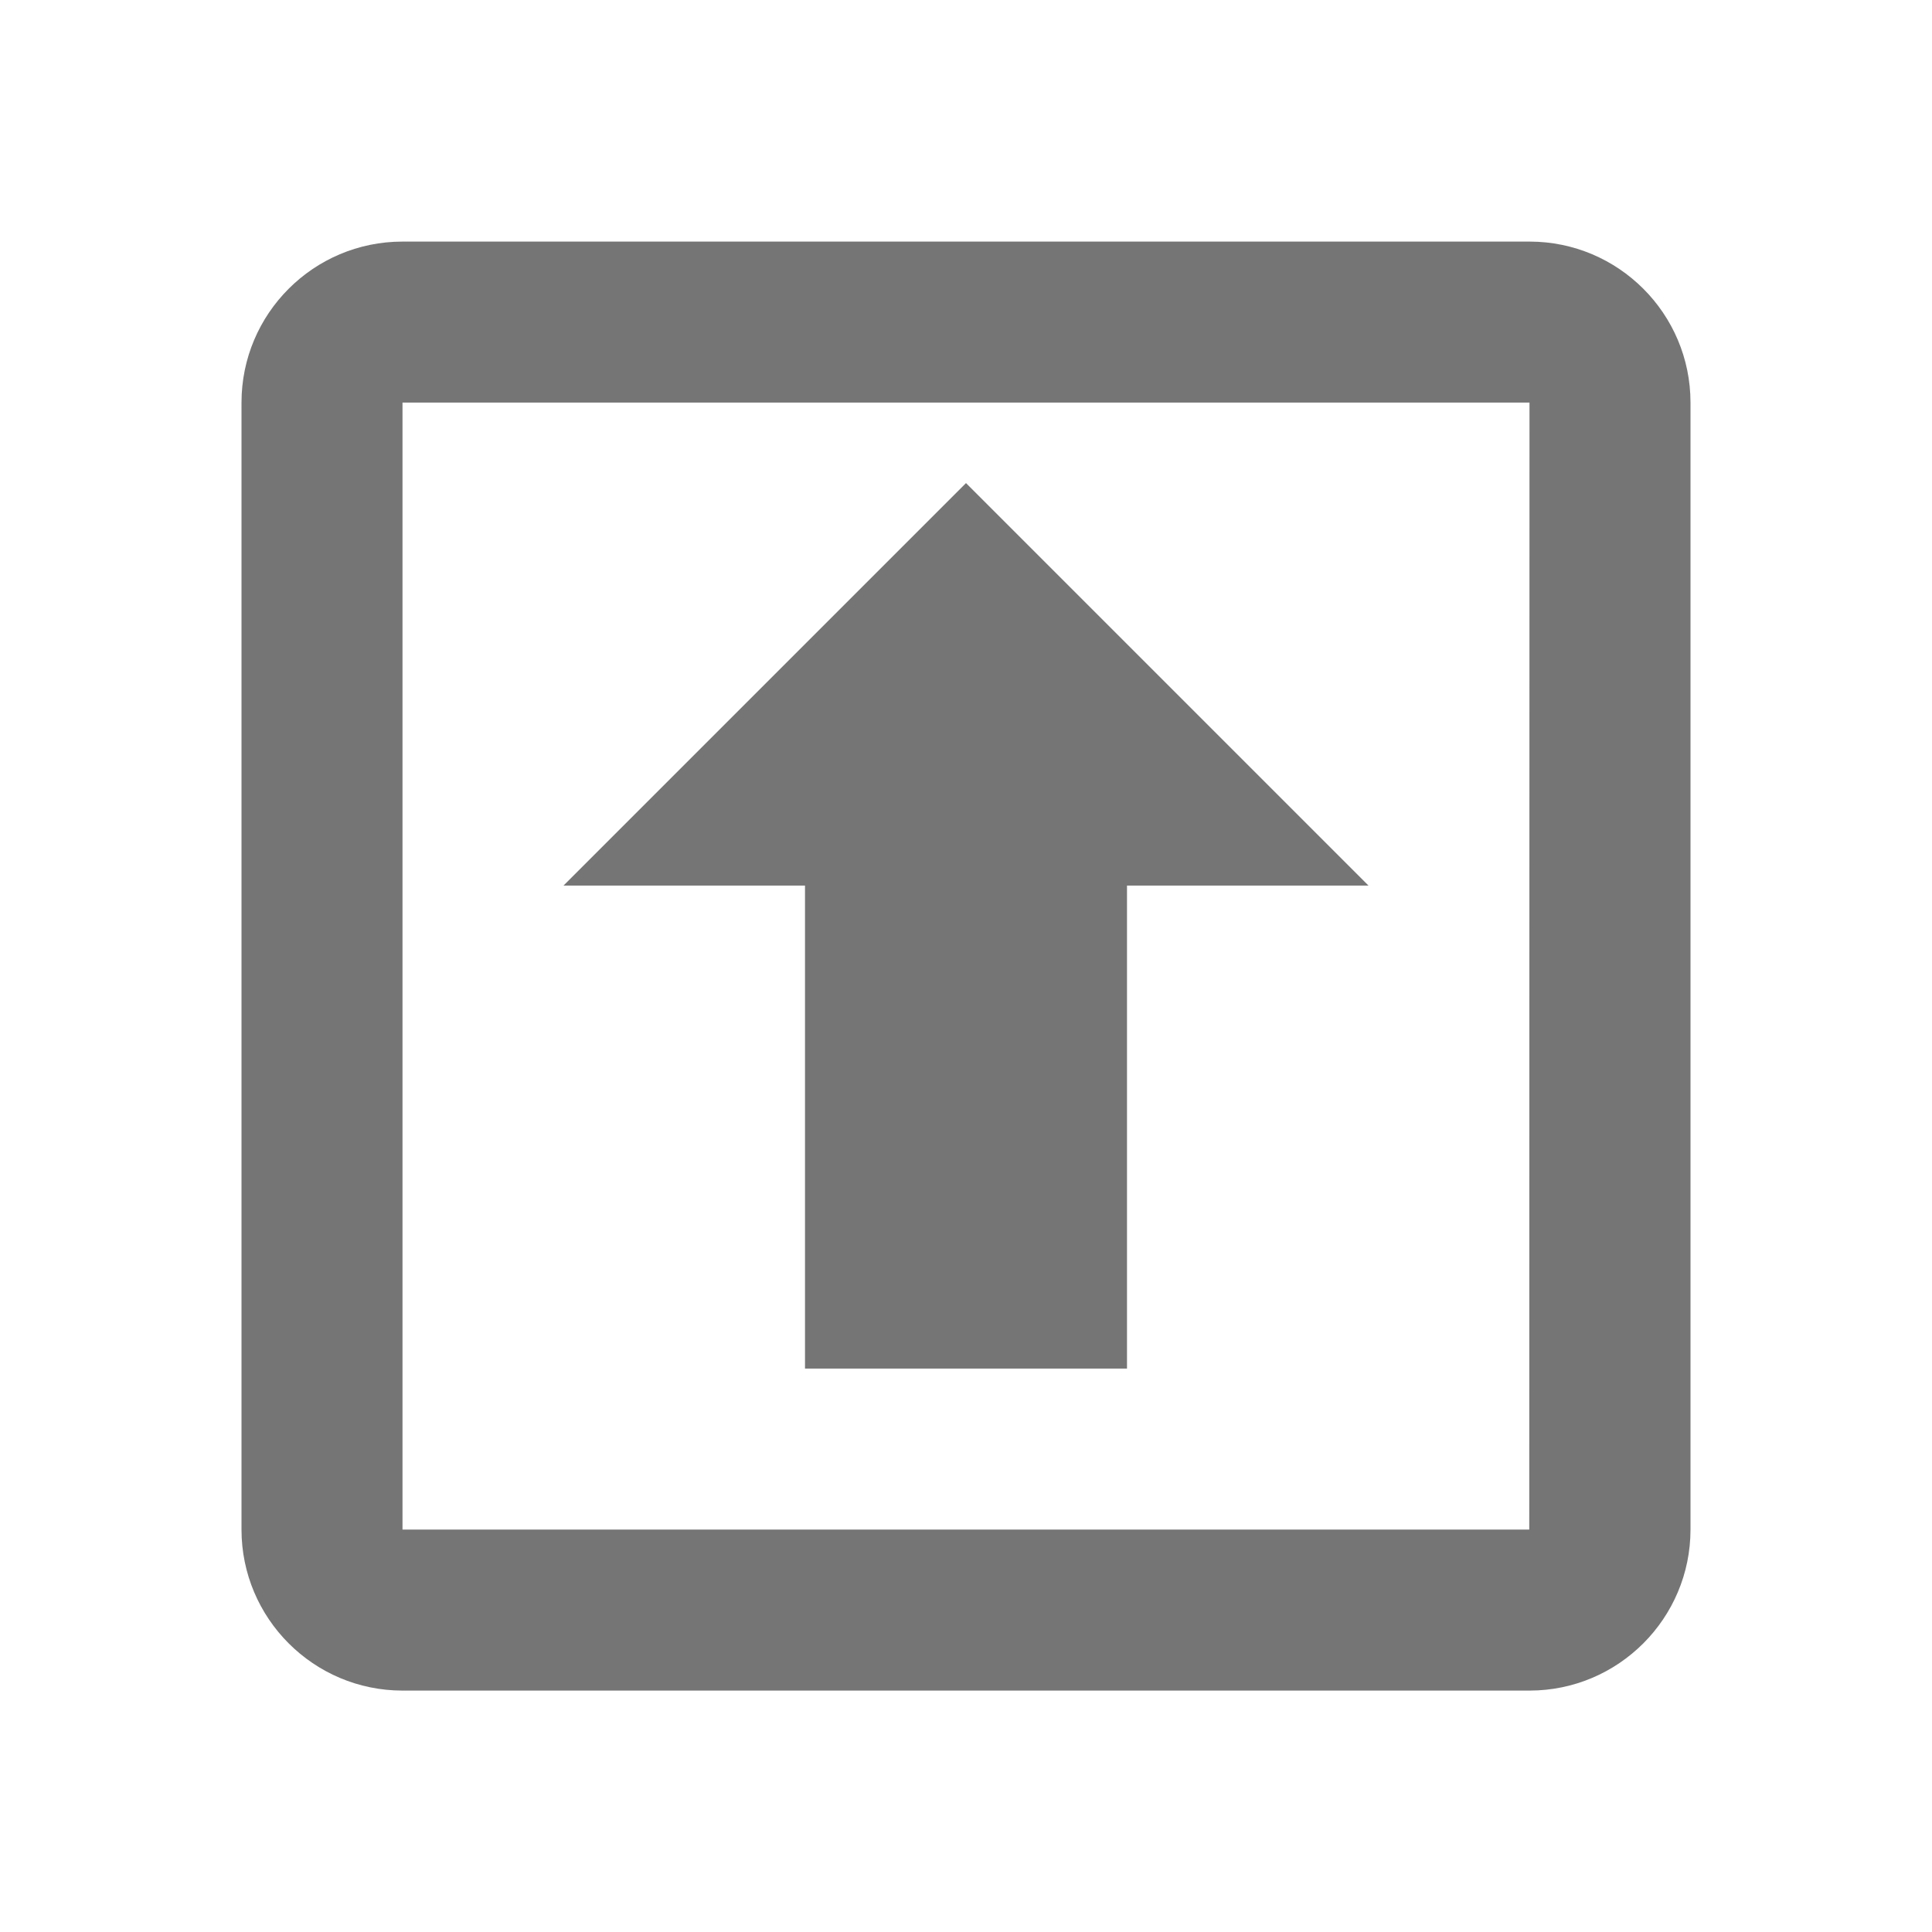 <?xml version="1.0" encoding="iso-8859-1"?>
<!-- Generator: Adobe Illustrator 16.0.0, SVG Export Plug-In . SVG Version: 6.00 Build 0)  -->
<!DOCTYPE svg PUBLIC "-//W3C//DTD SVG 1.1//EN" "http://www.w3.org/Graphics/SVG/1.1/DTD/svg11.dtd">
<svg version="1.1" xmlns="http://www.w3.org/2000/svg" xmlns:xlink="http://www.w3.org/1999/xlink" x="0px" y="0px" width="24px"
	 height="24px" viewBox="0 0 24 24" style="enable-background:new 0 0 24 24;" xml:space="preserve">
<g id="Frame_-_24px">
	<rect y="0.004" style="fill:none;" width="24" height="24"/>
</g>
<g id="Line_Icons">
	<g>
		<g>
			<path style="fill:#757575;" d="M19,21.001H5c-1.104,0-2-0.898-2-2v-14c0-1.104,0.896-2,2-2h14c1.104,0,2,0.896,2,2v14
				C21,20.103,20.104,21.001,19,21.001z M5,5.001v14h13.997l0.003-14H5z"/>
		</g>
		<g>
			<polygon style="fill:#757575;" points="12,6.001 7,11.001 10,11.001 10,17.001 14,17.001 14,11.001 17,11.001 			"/>
		</g>
	</g>
</g>
</svg>
